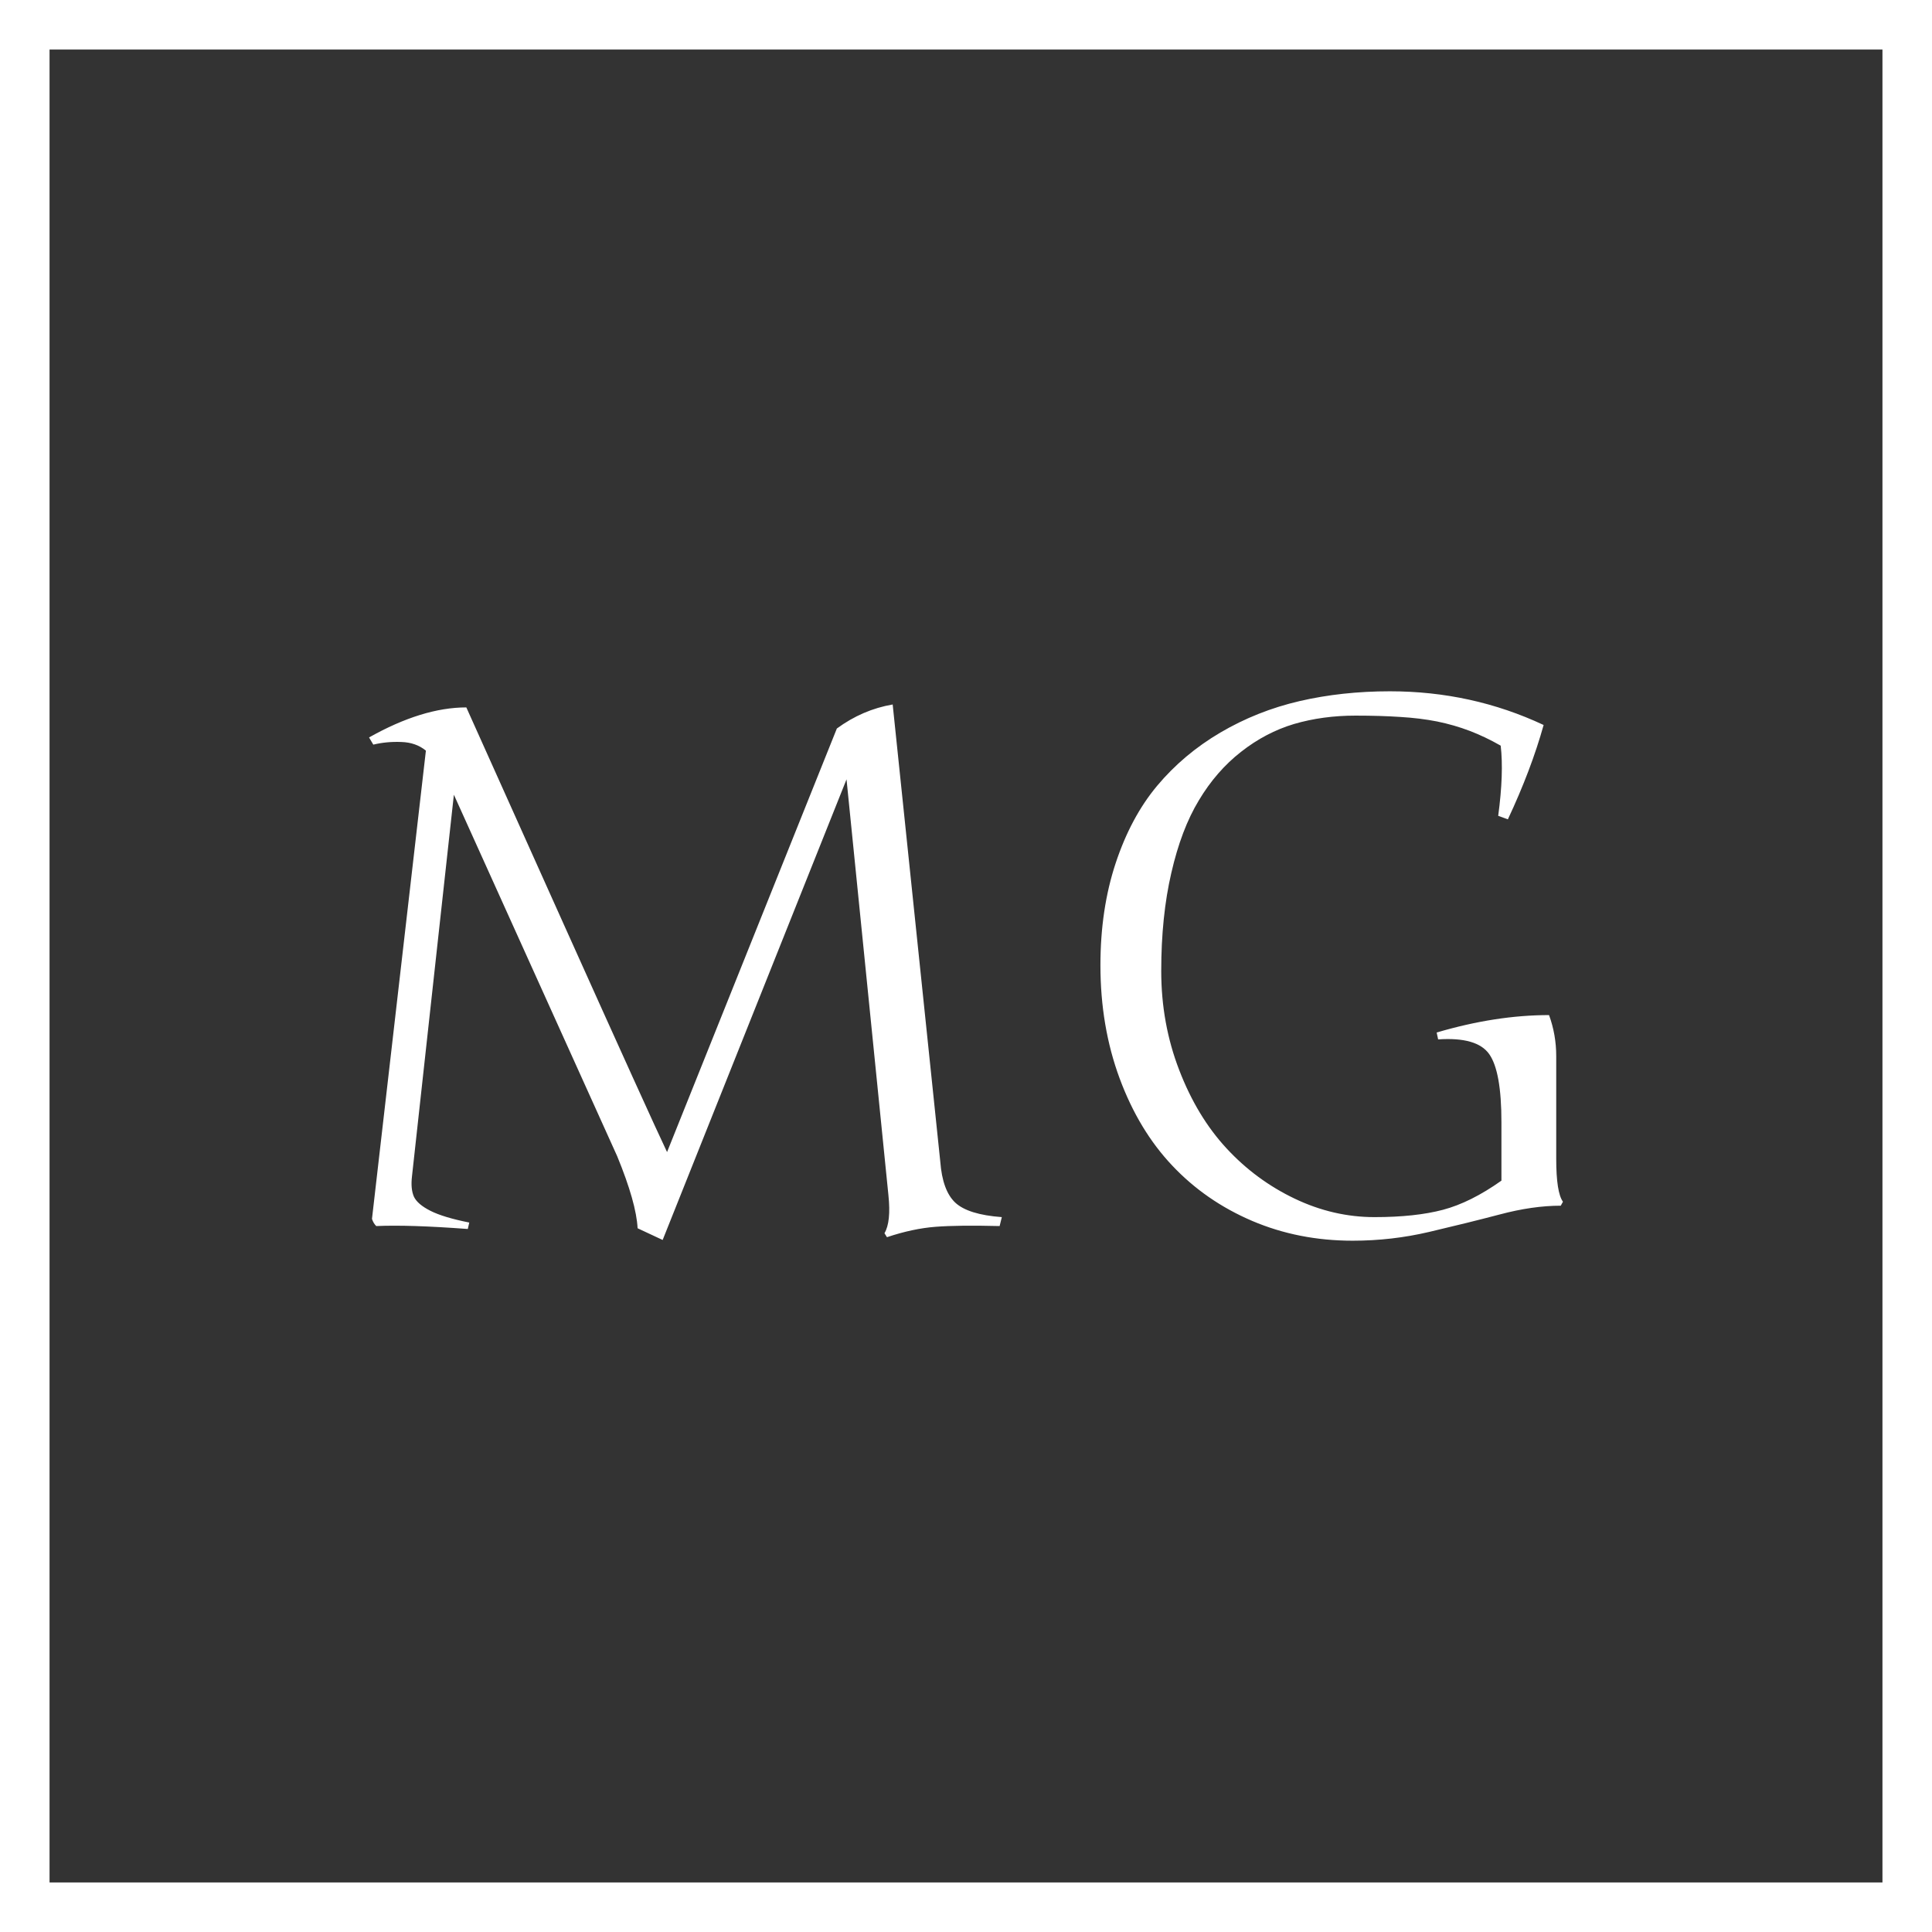 <svg xmlns="http://www.w3.org/2000/svg" xmlns:xlink="http://www.w3.org/1999/xlink" viewBox="0 0 154.5 154.5" height="154.5" width="154.5" data-background-color="#ffffff" preserveAspectRatio="xMidYMid meet" id="tight-bounds"><rect x="0" y="0" width="154.5" height="154.5" fill="#333333" stroke="none"/><g><svg/></g><g><svg viewBox="0 0 154.5 154.5" height="154.5" width="154.5"><g transform="matrix(1,0,0,1,29.51,55.282)"><svg viewBox="0 0 95.481 43.936" height="43.936" width="95.481"><g><svg viewBox="0 0 95.481 43.936" height="43.936" width="95.481"><g><svg viewBox="0 0 95.481 43.936" height="43.936" width="95.481"><g><svg viewBox="0 0 95.481 43.936" height="43.936" width="95.481"><g><svg viewBox="0 0 95.481 43.936" height="43.936" width="95.481"><g transform="matrix(1,0,0,1,0,0)"><svg width="95.481" viewBox="3.76 -36.5 81.49 37.5" height="43.936" data-palette-color="#50a060"><path d="M24.1-5.05L35.69-33.96Q37.45-35.25 39.5-35.6L39.5-35.6 42.75-4.39Q42.9-2.42 43.77-1.6 44.65-0.78 46.95-0.61L46.95-0.61 46.8 0Q43.99-0.07 42.43 0.05 40.87 0.17 39.11 0.76L39.11 0.76 38.94 0.49Q39.4-0.29 39.21-2.1L39.21-2.1 36.35-30.49 23.8 0.95 22.09 0.15Q22-1.59 20.7-4.76L20.7-4.76 9.55-29.44 6.69-3.39Q6.59-2.54 6.82-2.01 7.06-1.49 7.95-1.04 8.84-0.59 10.6-0.24L10.6-0.24 10.5 0.2Q6.49-0.1 4.25 0L4.25 0Q4.05-0.2 3.96-0.49L3.96-0.49 7.64-32.45Q6.96-33.01 5.96-33.04 4.96-33.08 4.05-32.86L4.05-32.86 3.76-33.35Q7.4-35.4 10.4-35.4L10.4-35.4Q10.99-34.08 16.98-20.75 22.97-7.42 24.1-5.05L24.1-5.05ZM81.05-3.1L81.05-3.1 81.05-7.1Q81.05-10.55 80.22-11.73 79.39-12.92 76.73-12.74L76.73-12.74 76.63-13.21Q80.66-14.4 84.3-14.4L84.3-14.4Q84.79-13.06 84.79-11.6L84.79-11.6 84.79-4.59Q84.79-2.29 85.25-1.66L85.25-1.66 85.1-1.39Q83.18-1.39 80.93-0.79 78.68-0.2 76.12 0.4 73.56 1 70.9 1L70.9 1Q67.21 1 64.04-0.35 60.86-1.71 58.58-4.13 56.3-6.54 54.99-10.08 53.68-13.62 53.68-17.8L53.68-17.8Q53.68-21.63 54.72-24.77 55.76-27.91 57.55-30.05 59.35-32.2 61.86-33.68 64.38-35.16 67.27-35.83 70.16-36.5 73.44-36.5L73.44-36.5Q79.03-36.5 83.93-34.2L83.93-34.2Q83.08-31.15 81.49-27.76L81.49-27.76 80.83-28Q81.22-30.91 81-32.79L81-32.79Q79.93-33.4 78.88-33.8 77.83-34.2 76.66-34.44 75.49-34.67 74.13-34.75 72.78-34.84 71.09-34.84L71.09-34.84Q68.85-34.84 66.9-34.27 64.96-33.69 63.28-32.37 61.59-31.05 60.4-29.06 59.2-27.08 58.52-24.11 57.83-21.14 57.83-17.41L57.83-17.41Q57.83-13.82 59.06-10.64 60.28-7.47 62.29-5.3 64.3-3.13 66.94-1.87 69.58-0.61 72.39-0.61L72.39-0.61Q75.17-0.61 77.06-1.11 78.95-1.61 81.05-3.1Z" opacity="1" transform="matrix(1,0,0,1,0,0)" fill="#ffffff" class="undefined-text-0" data-fill-palette-color="primary" id="text-0"/></svg></g></svg></g></svg></g></svg></g><g/></svg></g></svg></g><g><path xmlns="http://www.w3.org/2000/svg" d="M0 154.5v-154.5h154.5v154.5zM150.538 150.538v-146.576h-146.576v146.576z" fill="#ffffff" fill-rule="nonzero" stroke="none" stroke-width="1" stroke-linecap="butt" stroke-linejoin="miter" stroke-miterlimit="10" stroke-dasharray="" stroke-dashoffset="0" font-family="none" font-weight="none" font-size="none" text-anchor="none" style="mix-blend-mode: normal" data-fill-palette-color="tertiary"/></g></svg></g><defs/></svg>